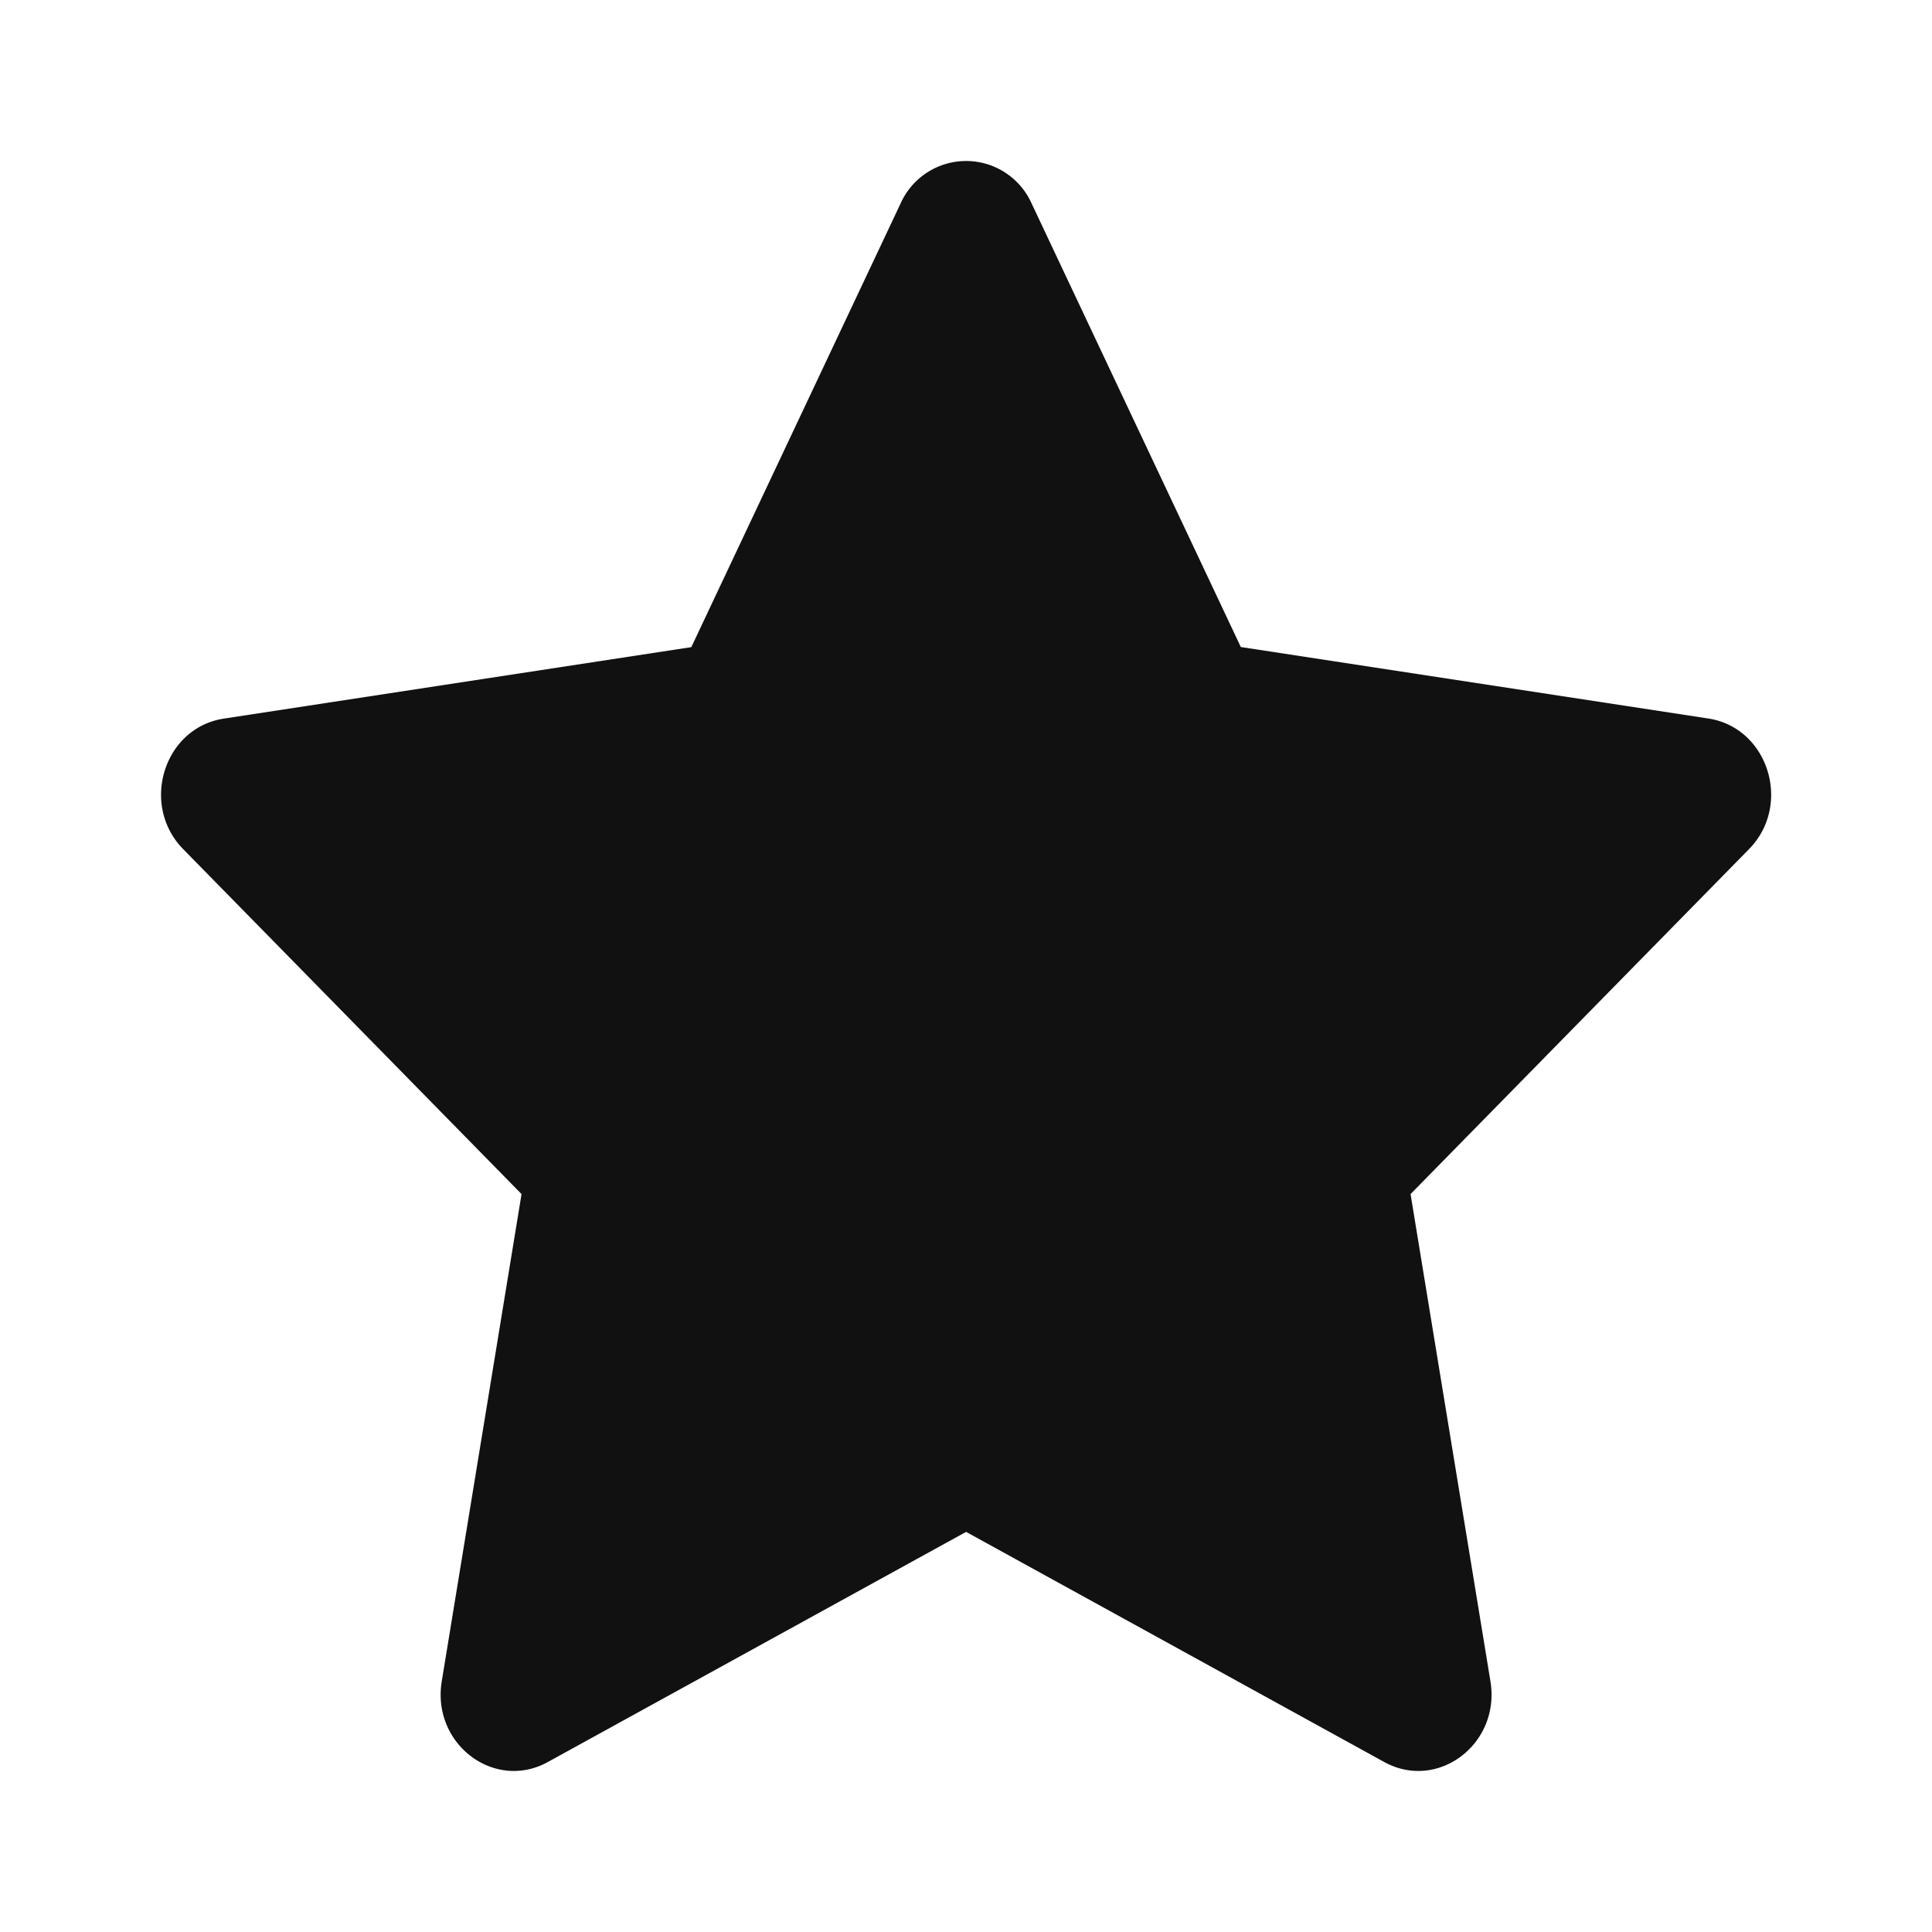 <svg xmlns="http://www.w3.org/2000/svg" xmlns:xlink="http://www.w3.org/1999/xlink" width="20" height="20" viewBox="0 0 20 20" class="crema_product_reviews_score_star_wrapper__star " style="fill: rgb(17, 17, 17); display: inline; vertical-align: middle; width: 100%; height: 100%;">
    <defs>
        <path id="star-full" d="M7.157 6.698l2.165-4.59a.743.743 0 0 1 1.358 0l2.165 4.59 4.84.74c.622.096.87.895.42 1.353l-3.503 3.57.827 5.044c.106.647-.544 1.141-1.1.835l-4.328-2.382-4.329 2.382c-.556.306-1.205-.188-1.099-.835l.826-5.044-3.502-3.57c-.45-.458-.202-1.257.42-1.352l4.84-.74z"></path>
    </defs>
    <use xlink:href="#star-full"></use>
</svg>